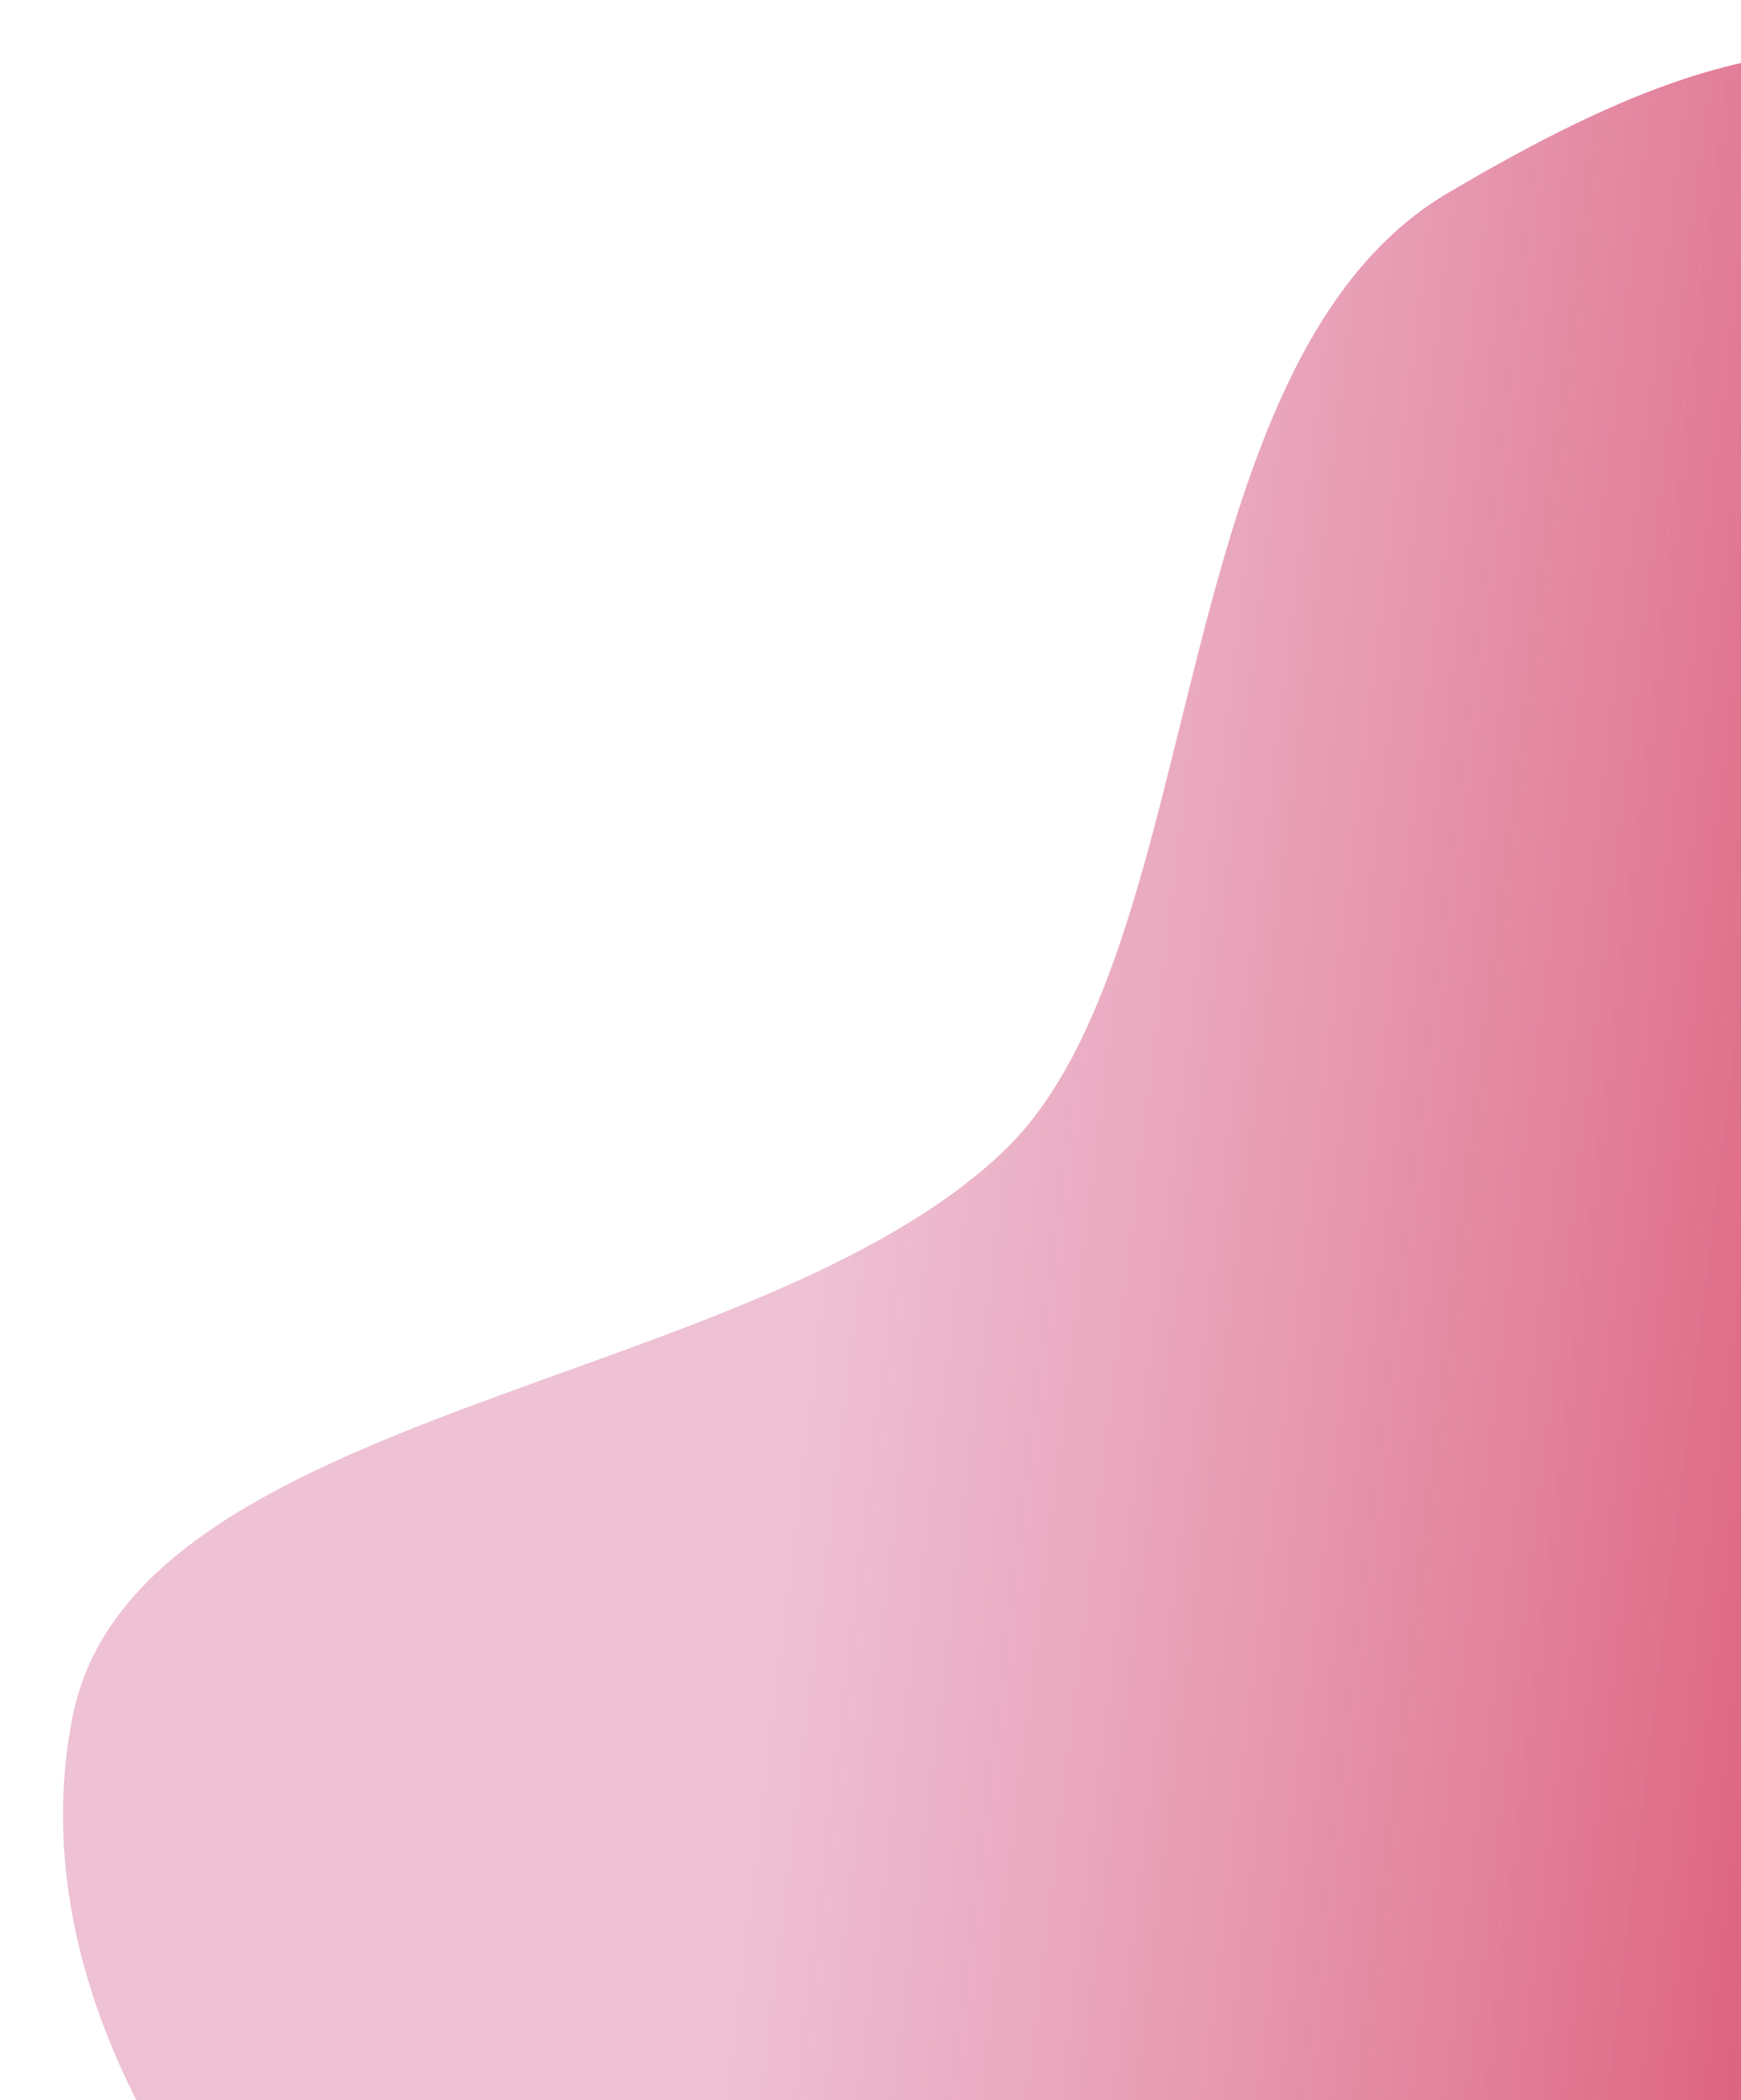 <svg width="627" height="756" viewBox="0 0 627 756" fill="none" xmlns="http://www.w3.org/2000/svg">
<path fill-rule="evenodd" clip-rule="evenodd" d="M1146.39 576.308C1170.24 665.585 1195.64 757.183 1159.05 844.251C1115.17 948.671 1055.37 1080.3 924.278 1104.88C790.474 1129.97 700.722 988.659 571.013 954.497C450.103 922.652 302.812 977.088 201.68 914.565C92.061 846.797 3.76 729.837 26.2 617.68C48.511 506.17 271.732 500.474 361.684 414.143C436.479 342.36 418.008 130.411 521.447 69.457C626.225 7.714 673.422 6.435 778.518 39.179C868.497 67.213 978.474 310.493 1034.04 376.205C1086.28 437.977 1126.7 502.591 1146.39 576.308Z" fill="url(#paint0_linear)"/>
<defs>
<linearGradient id="paint0_linear" x1="287.666" y1="459.879" x2="706.341" y2="510.463" gradientUnits="userSpaceOnUse">
<stop stop-color="#E398B8" stop-opacity="0.6"/>
<stop offset="1" stop-color="#DB5472"/>
</linearGradient>
</defs>
</svg>
